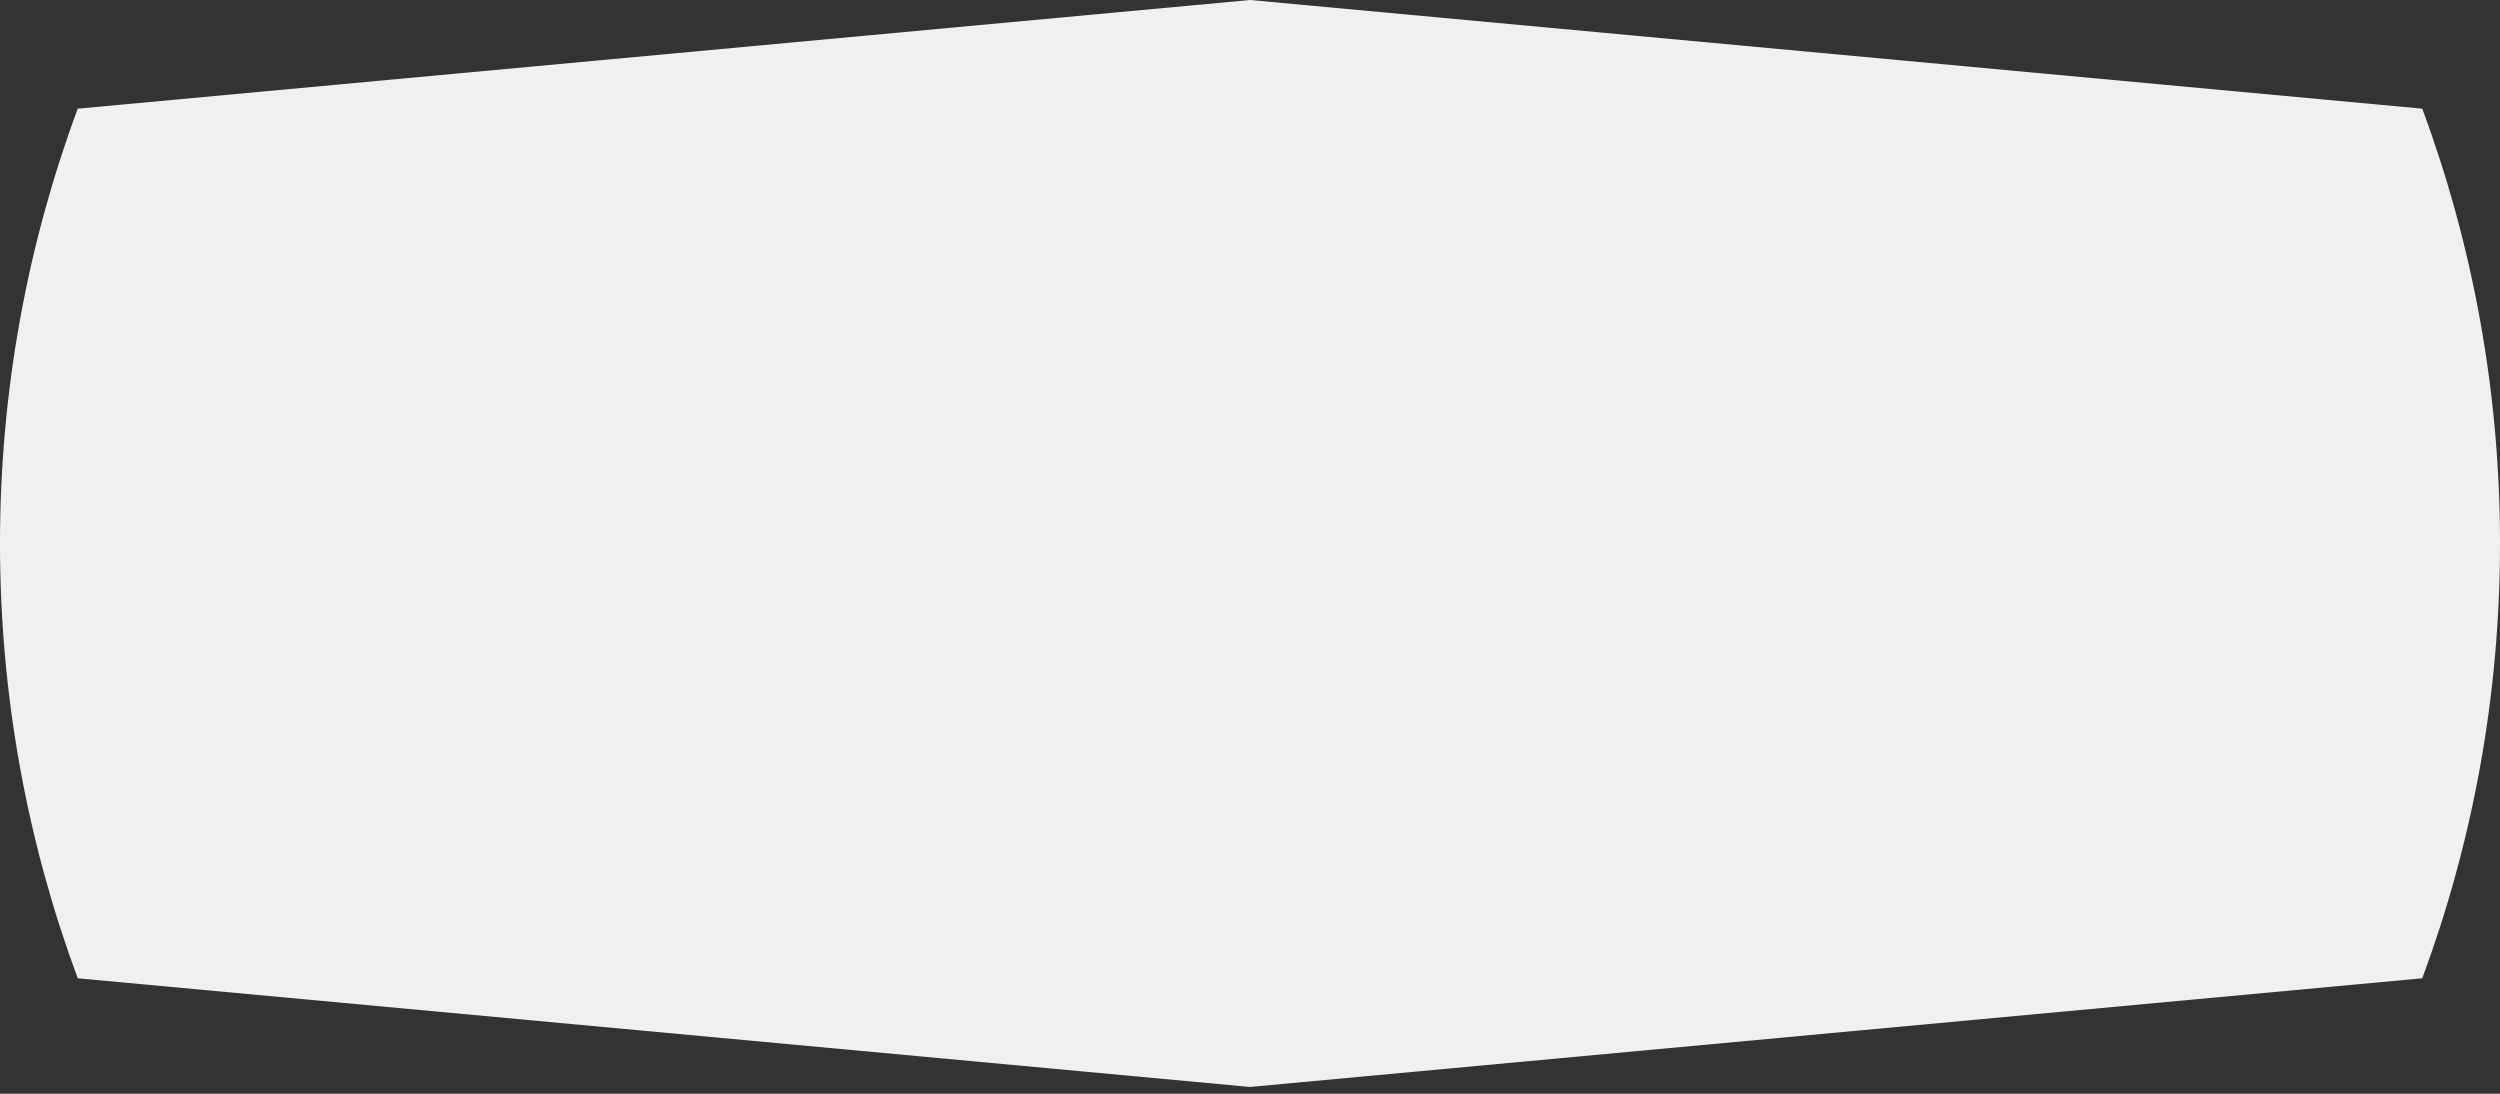 <svg preserveAspectRatio="none" width="100%" height="100%" overflow="visible" style="display: block;" viewBox="0 0 32 14" fill="none" xmlns="http://www.w3.org/2000/svg">
<rect x="0" y="0" width="32" height="14" fill="#333333" stroke="none"/>
<path id="Vector" d="M31.005 12.522C31.648 10.788 32 8.914 32 6.957C32 4.999 31.648 3.125 31.005 1.391L16 0L0.995 1.391C0.352 3.125 0 4.999 0 6.957C0 8.914 0.352 10.788 0.995 12.522L16 13.913L31.005 12.522Z" fill="#F0F0F0"/>
</svg>
